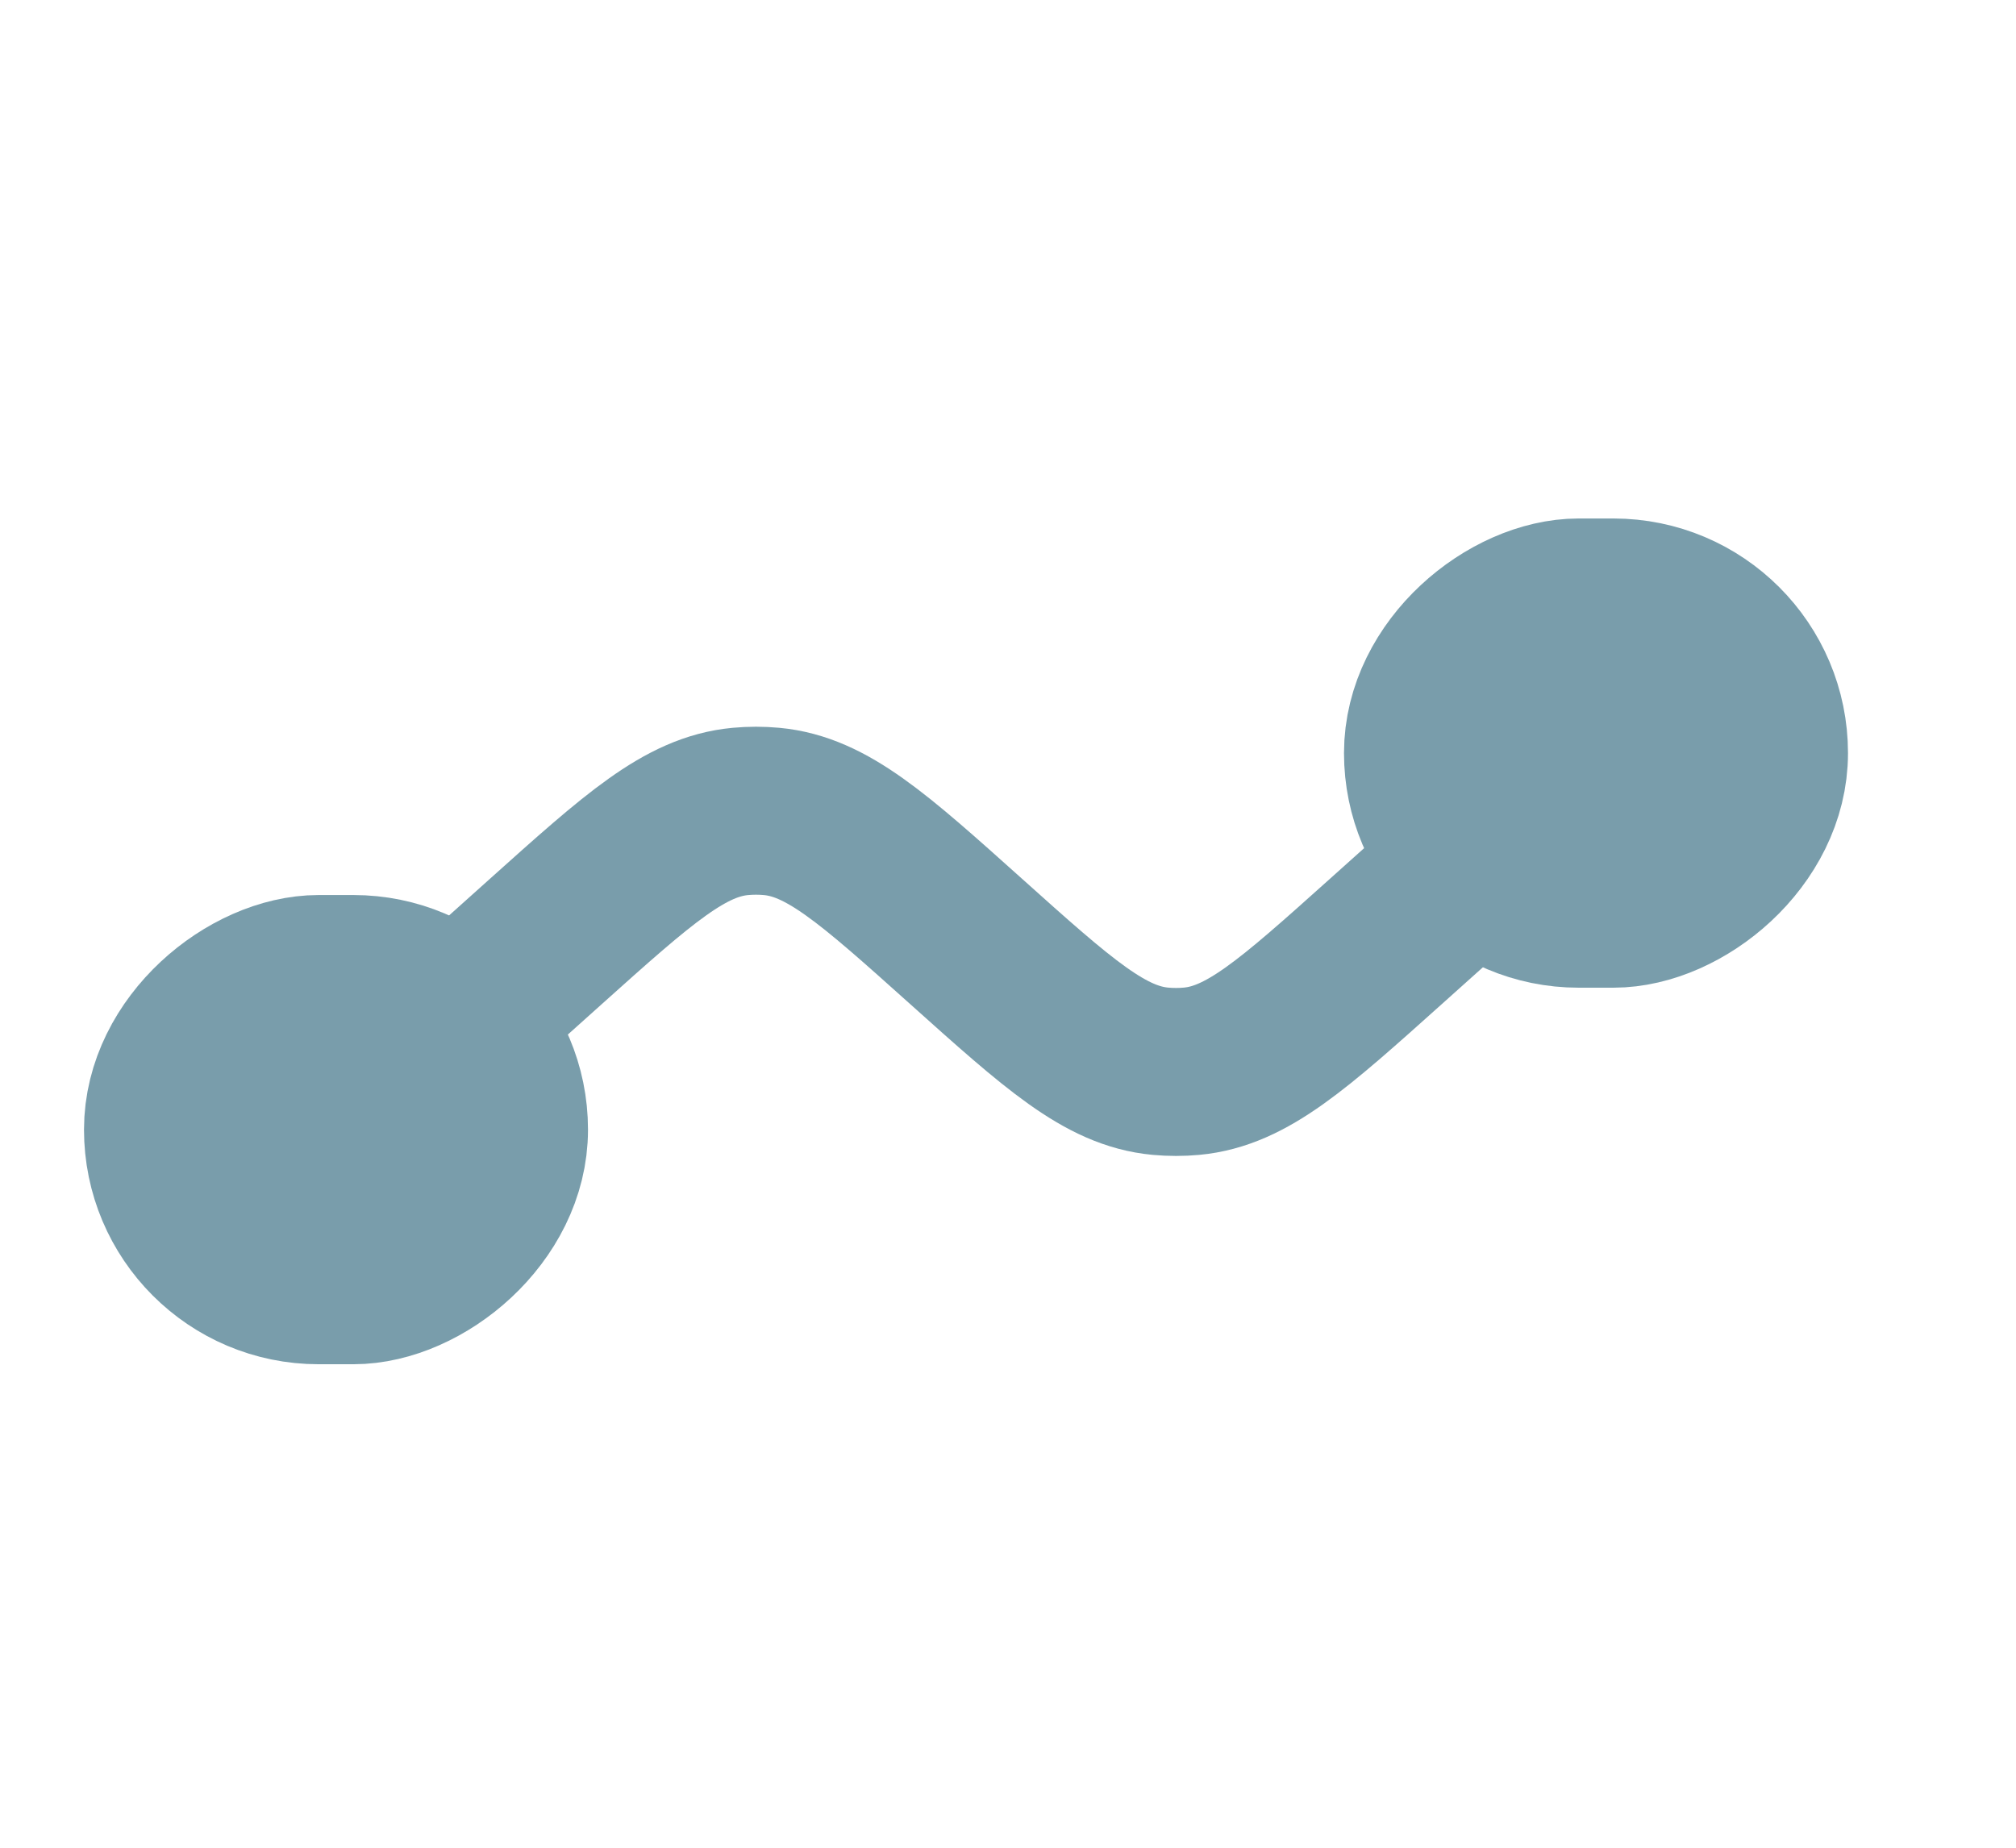 <svg width="36" height="33" viewBox="0 0 36 33" fill="none" xmlns="http://www.w3.org/2000/svg">
<rect x="9" y="17.485" width="5.38" height="6" rx="2.69" transform="rotate(90 9 17.485)" fill="#799DAB" stroke="#799DAB" stroke-width="3"/>
<rect x="25.5" y="16.14" width="5.38" height="6" rx="2.69" transform="rotate(-90 25.5 16.14)" fill="#799DAB" stroke="#799DAB" stroke-width="3"/>
<path d="M27 14.795L24.75 16.812C23.094 18.297 22.265 19.04 21.279 19.132C21.093 19.149 20.907 19.149 20.721 19.132C19.735 19.04 18.906 18.297 17.25 16.812V16.812C15.594 15.327 14.765 14.584 13.779 14.492C13.594 14.475 13.406 14.475 13.221 14.492C12.235 14.584 11.406 15.327 9.75 16.812L7.5 18.83" stroke="#799DAB" stroke-width="3"/>
</svg>
